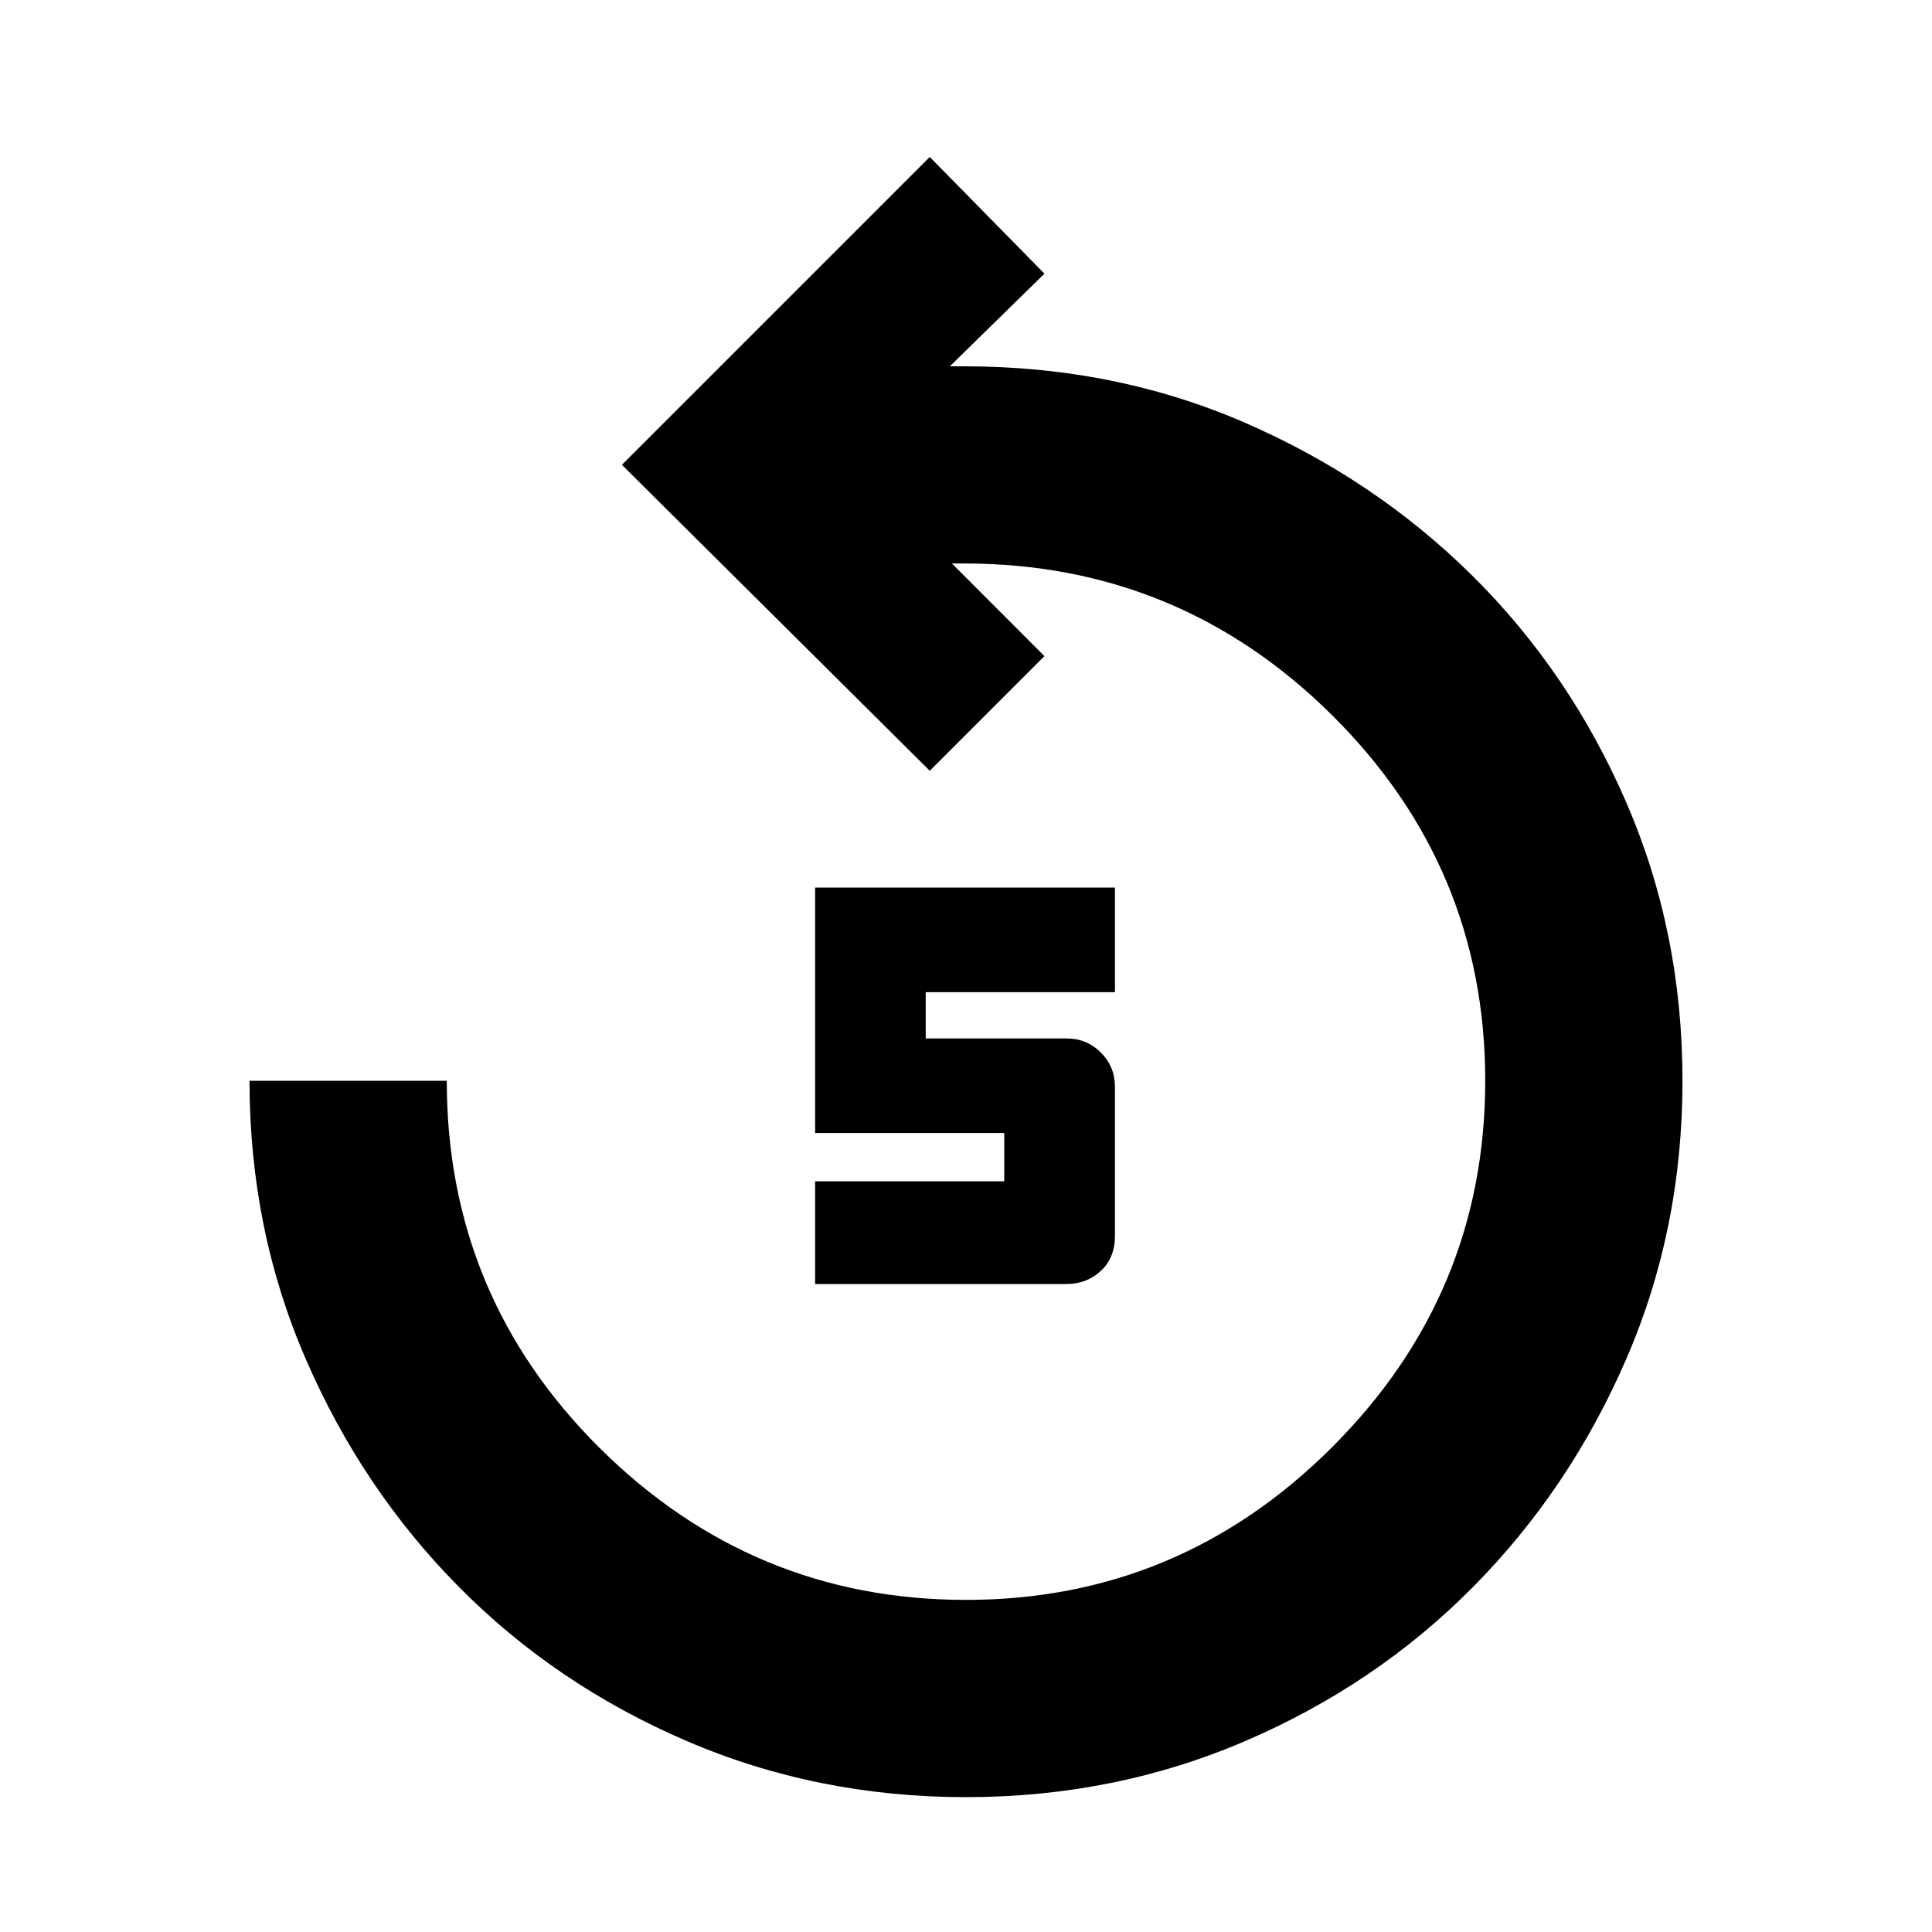 <svg xmlns="http://www.w3.org/2000/svg" height="20" width="20"><path d="M10 18.604q-1.542 0-2.896-.583-1.354-.583-2.354-1.594-1-1.01-1.583-2.354-.584-1.344-.584-2.885h2.042q0 2.229 1.583 3.802Q7.792 16.562 10 16.562q2.208 0 3.792-1.583 1.583-1.583 1.583-3.791 0-2.209-1.583-3.782-1.584-1.573-3.813-1.573h-.125l.958.959-1.187 1.187-3.187-3.167 3.187-3.187 1.187 1.208-.979.959h.146q1.563 0 2.906.583 1.344.583 2.355 1.583 1.01 1 1.593 2.344.584 1.344.584 2.886 0 1.541-.584 2.885-.583 1.344-1.583 2.354-1 1.011-2.354 1.594-1.354.583-2.896.583Zm-1.562-5.312v-1.063h1.958v-.5H8.438V9.188h3.104v1.083H9.583v.479h1.459q.208 0 .354.146t.146.354v1.542q0 .229-.146.364-.146.136-.354.136Z"/></svg>
